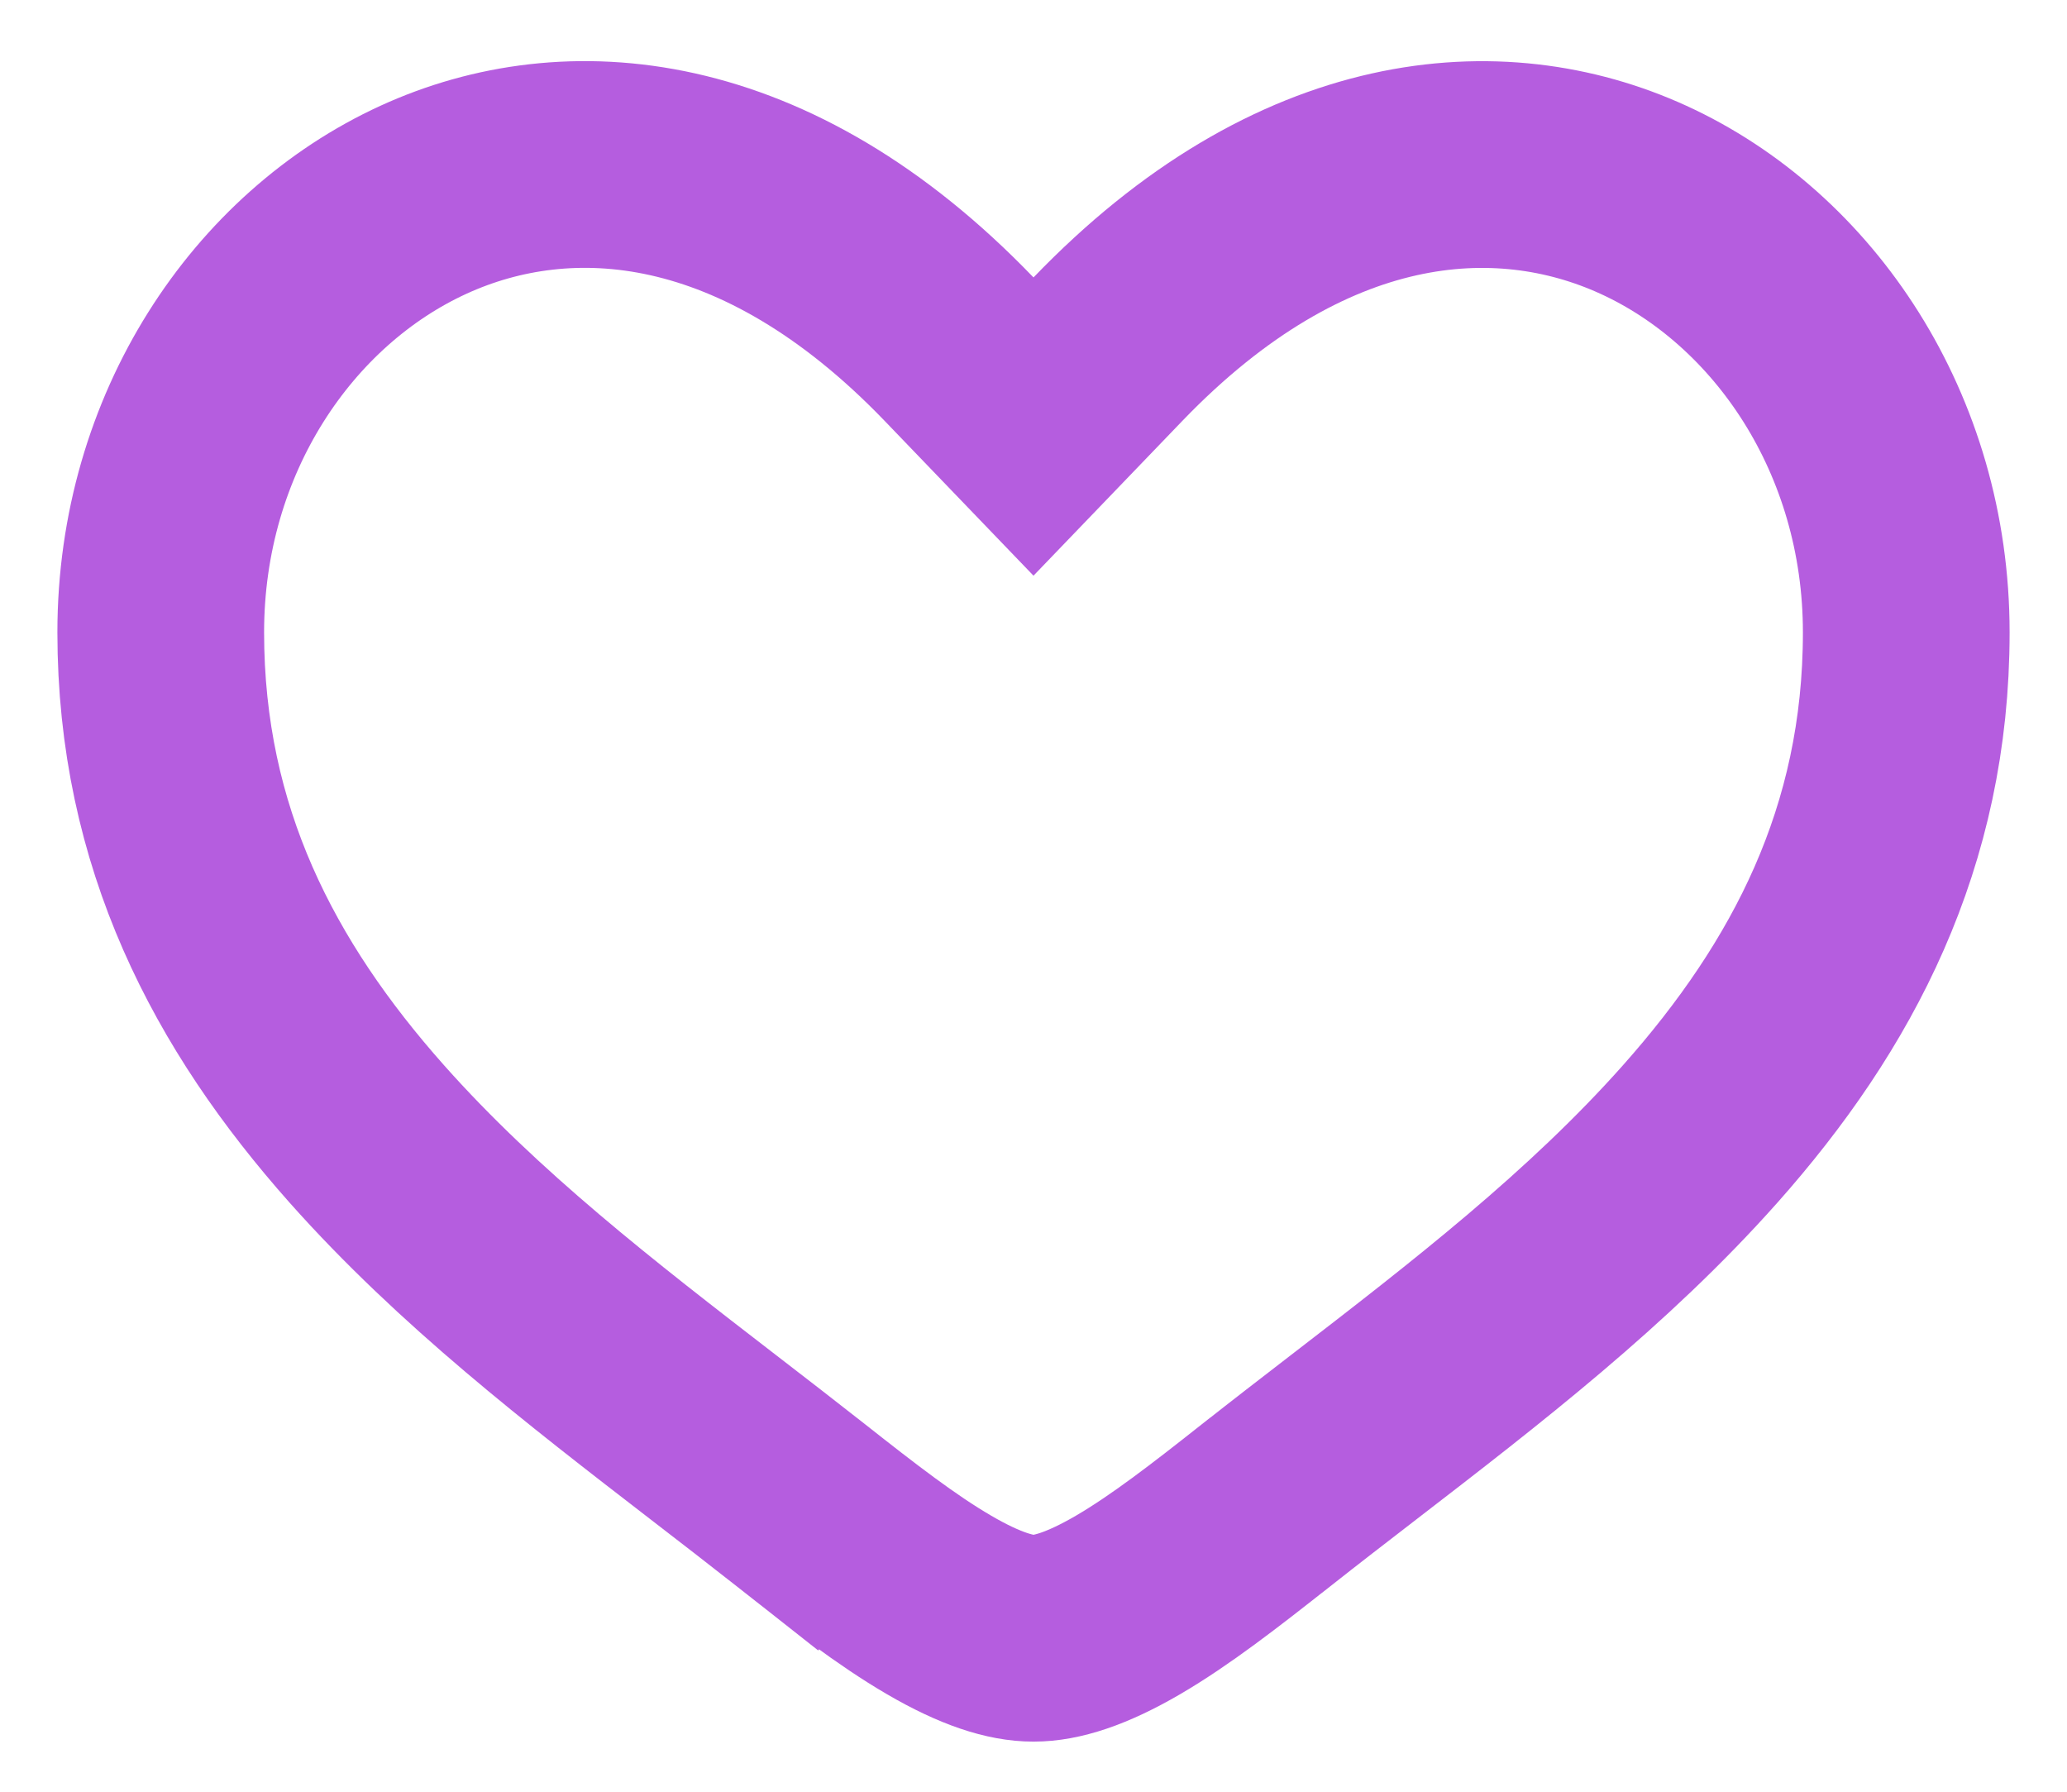 <svg width="30" height="26" viewBox="0 0 30 26" fill="none" xmlns="http://www.w3.org/2000/svg">
<path d="M11.625 21.844C11.203 21.512 10.777 21.183 10.35 20.854C8.577 19.487 6.798 18.114 5.323 16.454C3.546 14.453 2.333 12.152 2.333 9.176C2.333 6.292 3.962 3.897 6.15 2.897C8.242 1.941 11.115 2.152 13.919 5.066L15 6.19L16.081 5.066C18.884 2.153 21.757 1.942 23.85 2.898C26.038 3.898 27.667 6.294 27.667 9.177C27.667 12.153 26.454 14.453 24.677 16.454C23.2 18.117 21.417 19.492 19.64 20.861C19.217 21.187 18.794 21.513 18.376 21.843L18.374 21.844C17.626 22.435 16.985 22.931 16.375 23.288C15.765 23.644 15.328 23.773 15 23.773C14.673 23.773 14.236 23.644 13.625 23.287C13.015 22.931 12.374 22.435 11.625 21.844ZM11.625 21.844L10.697 23.021L11.625 21.844C11.625 21.844 11.625 21.844 11.625 21.844Z" stroke="#B55DDF" stroke-width="3"/>
</svg>

